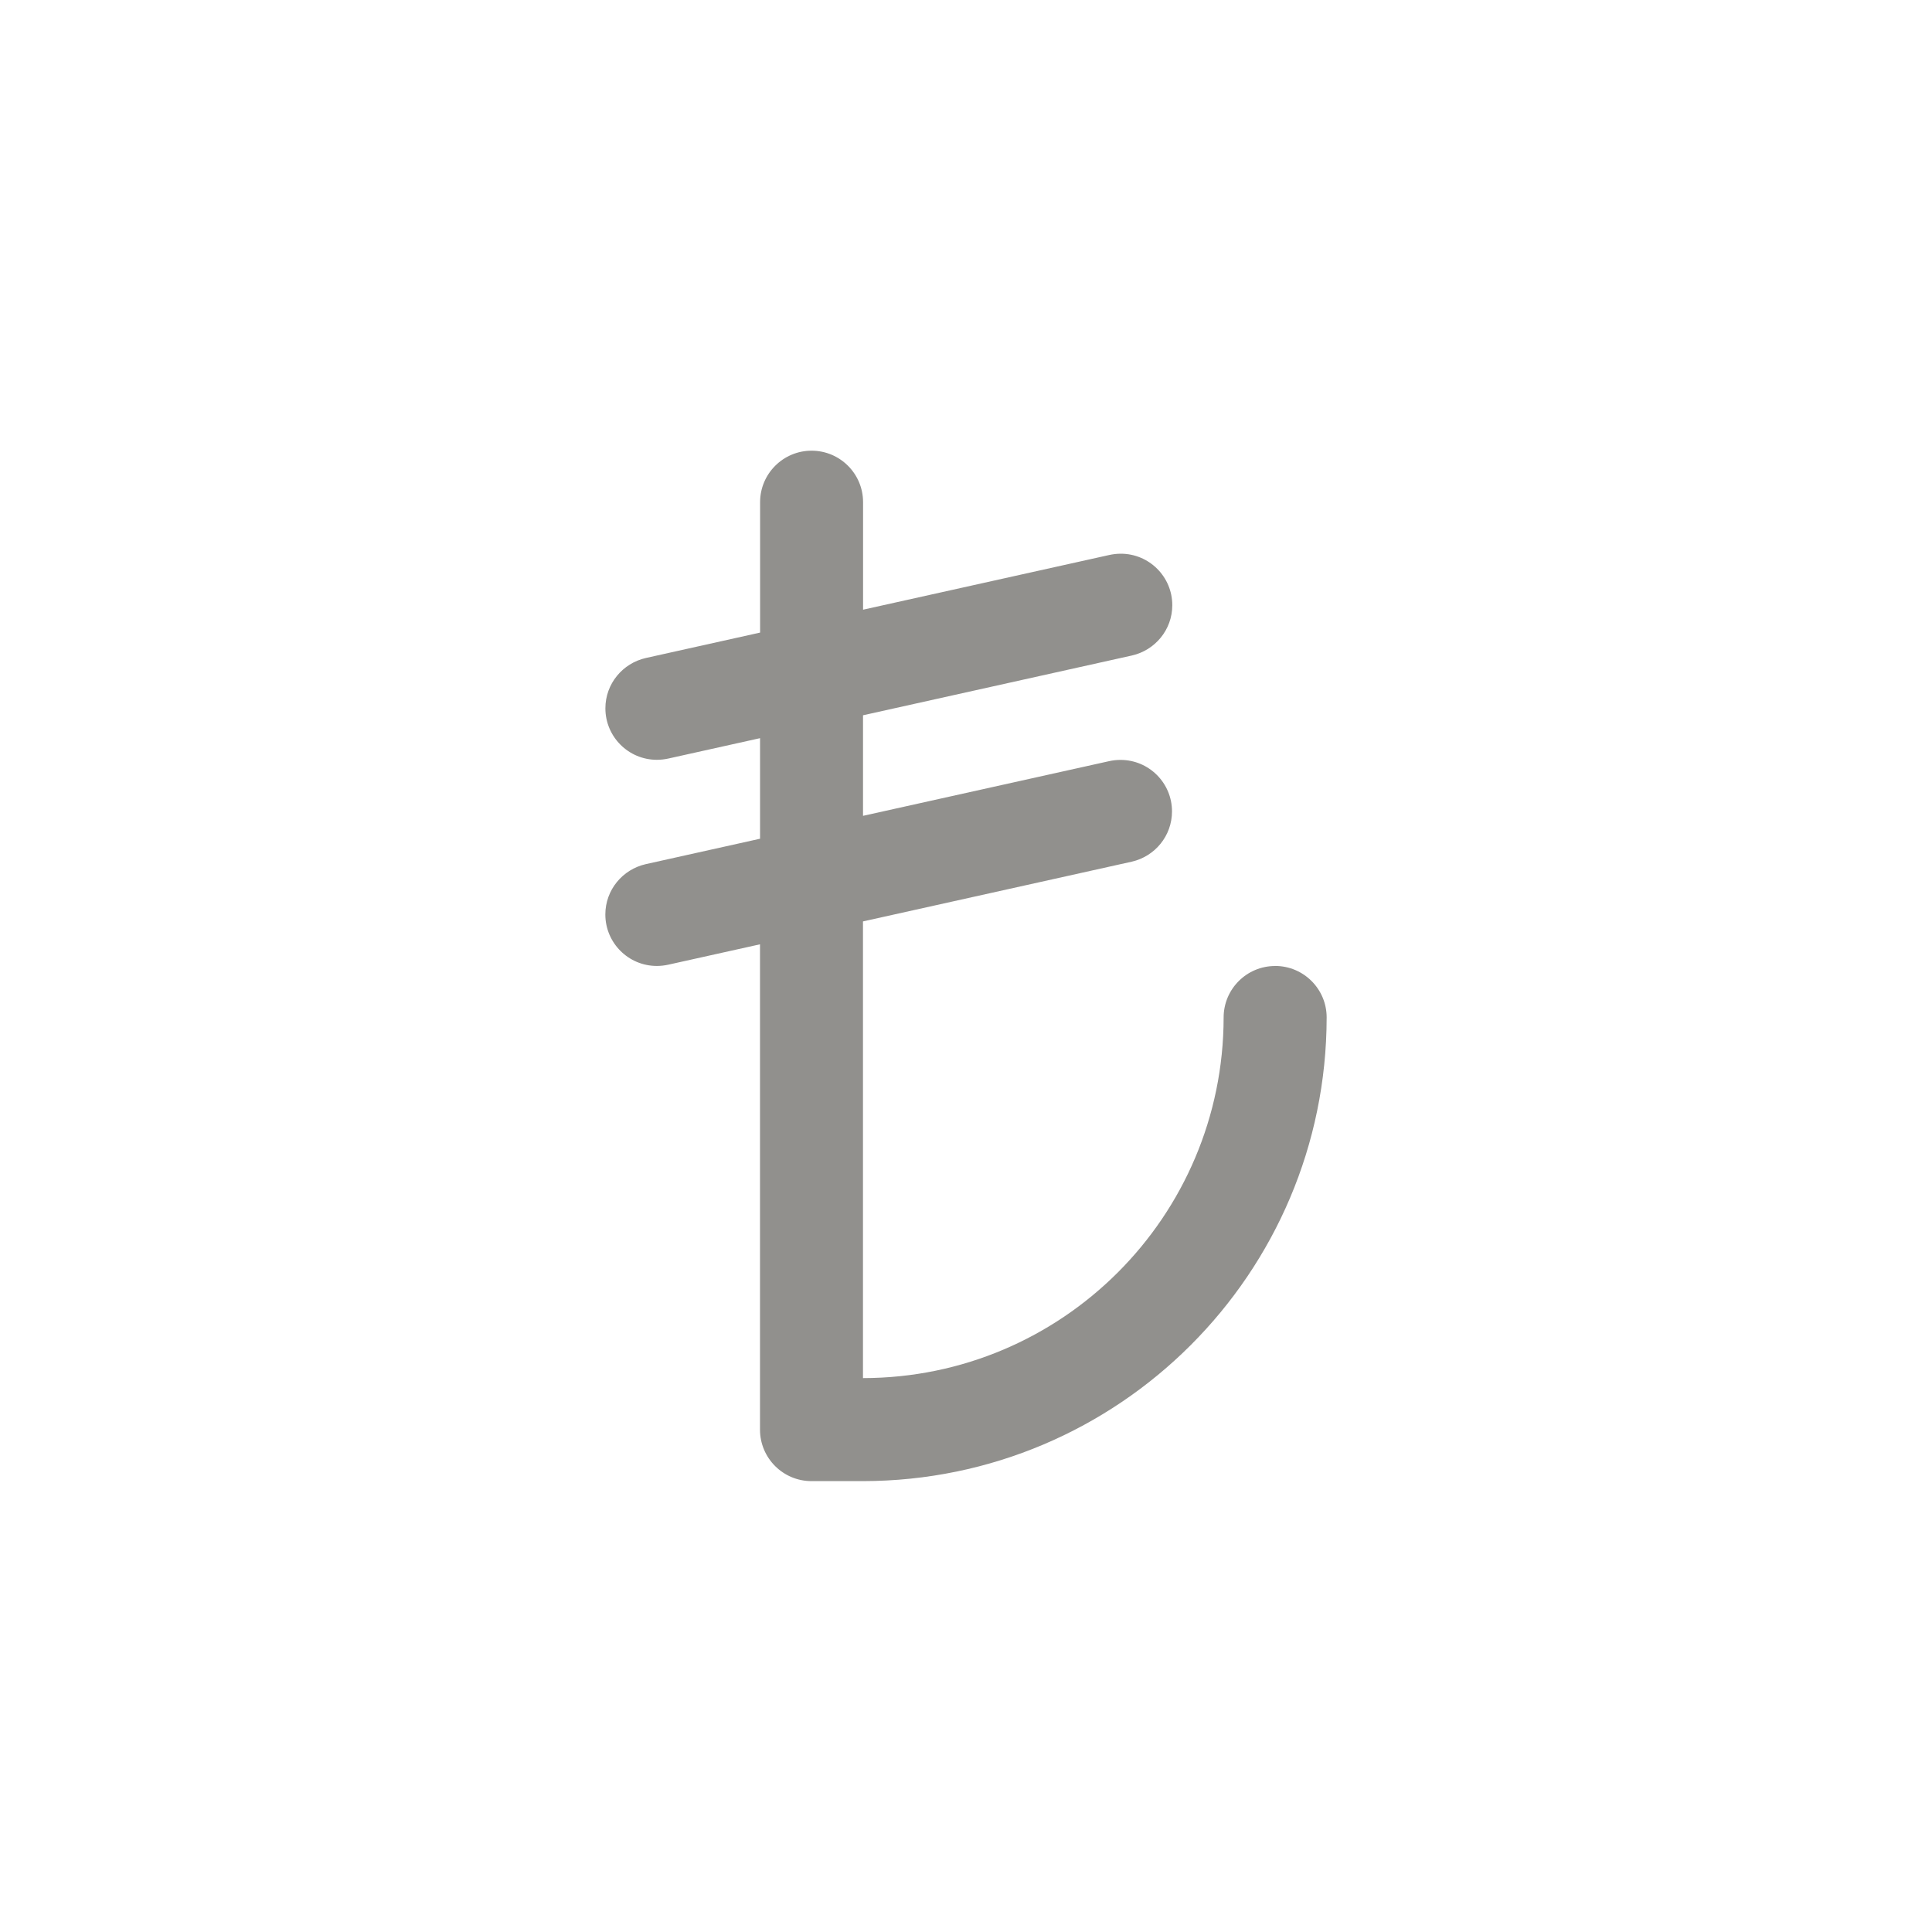 <!-- Generated by IcoMoon.io -->
<svg version="1.1" xmlns="http://www.w3.org/2000/svg" width="40" height="40" viewBox="0 0 40 40">
<title>ul-lira-sign</title>
<path fill="#91908d" d="M26.4 20c-0.589 0-1.066 0.478-1.066 1.066v0c-0.005 4.122-3.345 7.462-7.466 7.466h-0.001v-9.455l5.565-1.237c0.48-0.11 0.833-0.534 0.833-1.041 0-0.589-0.478-1.066-1.066-1.066-0.081 0-0.16 0.009-0.236 0.026l-5.095 1.132v-2.082l5.565-1.237c0.482-0.109 0.838-0.534 0.838-1.042 0-0.589-0.478-1.066-1.066-1.066-0.083 0-0.163 0.010-0.241 0.027l-5.095 1.132v-2.226c0-0.589-0.478-1.066-1.066-1.066s-1.066 0.478-1.066 1.066v0 2.7l-2.365 0.526c-0.482 0.109-0.838 0.534-0.838 1.042 0 0.589 0.478 1.066 1.066 1.066 0.083 0 0.163-0.010 0.241-0.027l1.895-0.421v2.082l-2.365 0.526c-0.482 0.109-0.838 0.534-0.838 1.042 0 0.589 0.478 1.066 1.066 1.066 0.083 0 0.163-0.010 0.241-0.027l1.895-0.421v10.048c0 0.589 0.478 1.066 1.066 1.066v0h1.066c5.299-0.006 9.594-4.301 9.6-9.599v-0.001c0-0.589-0.478-1.066-1.066-1.066v0z"></path>
</svg>
